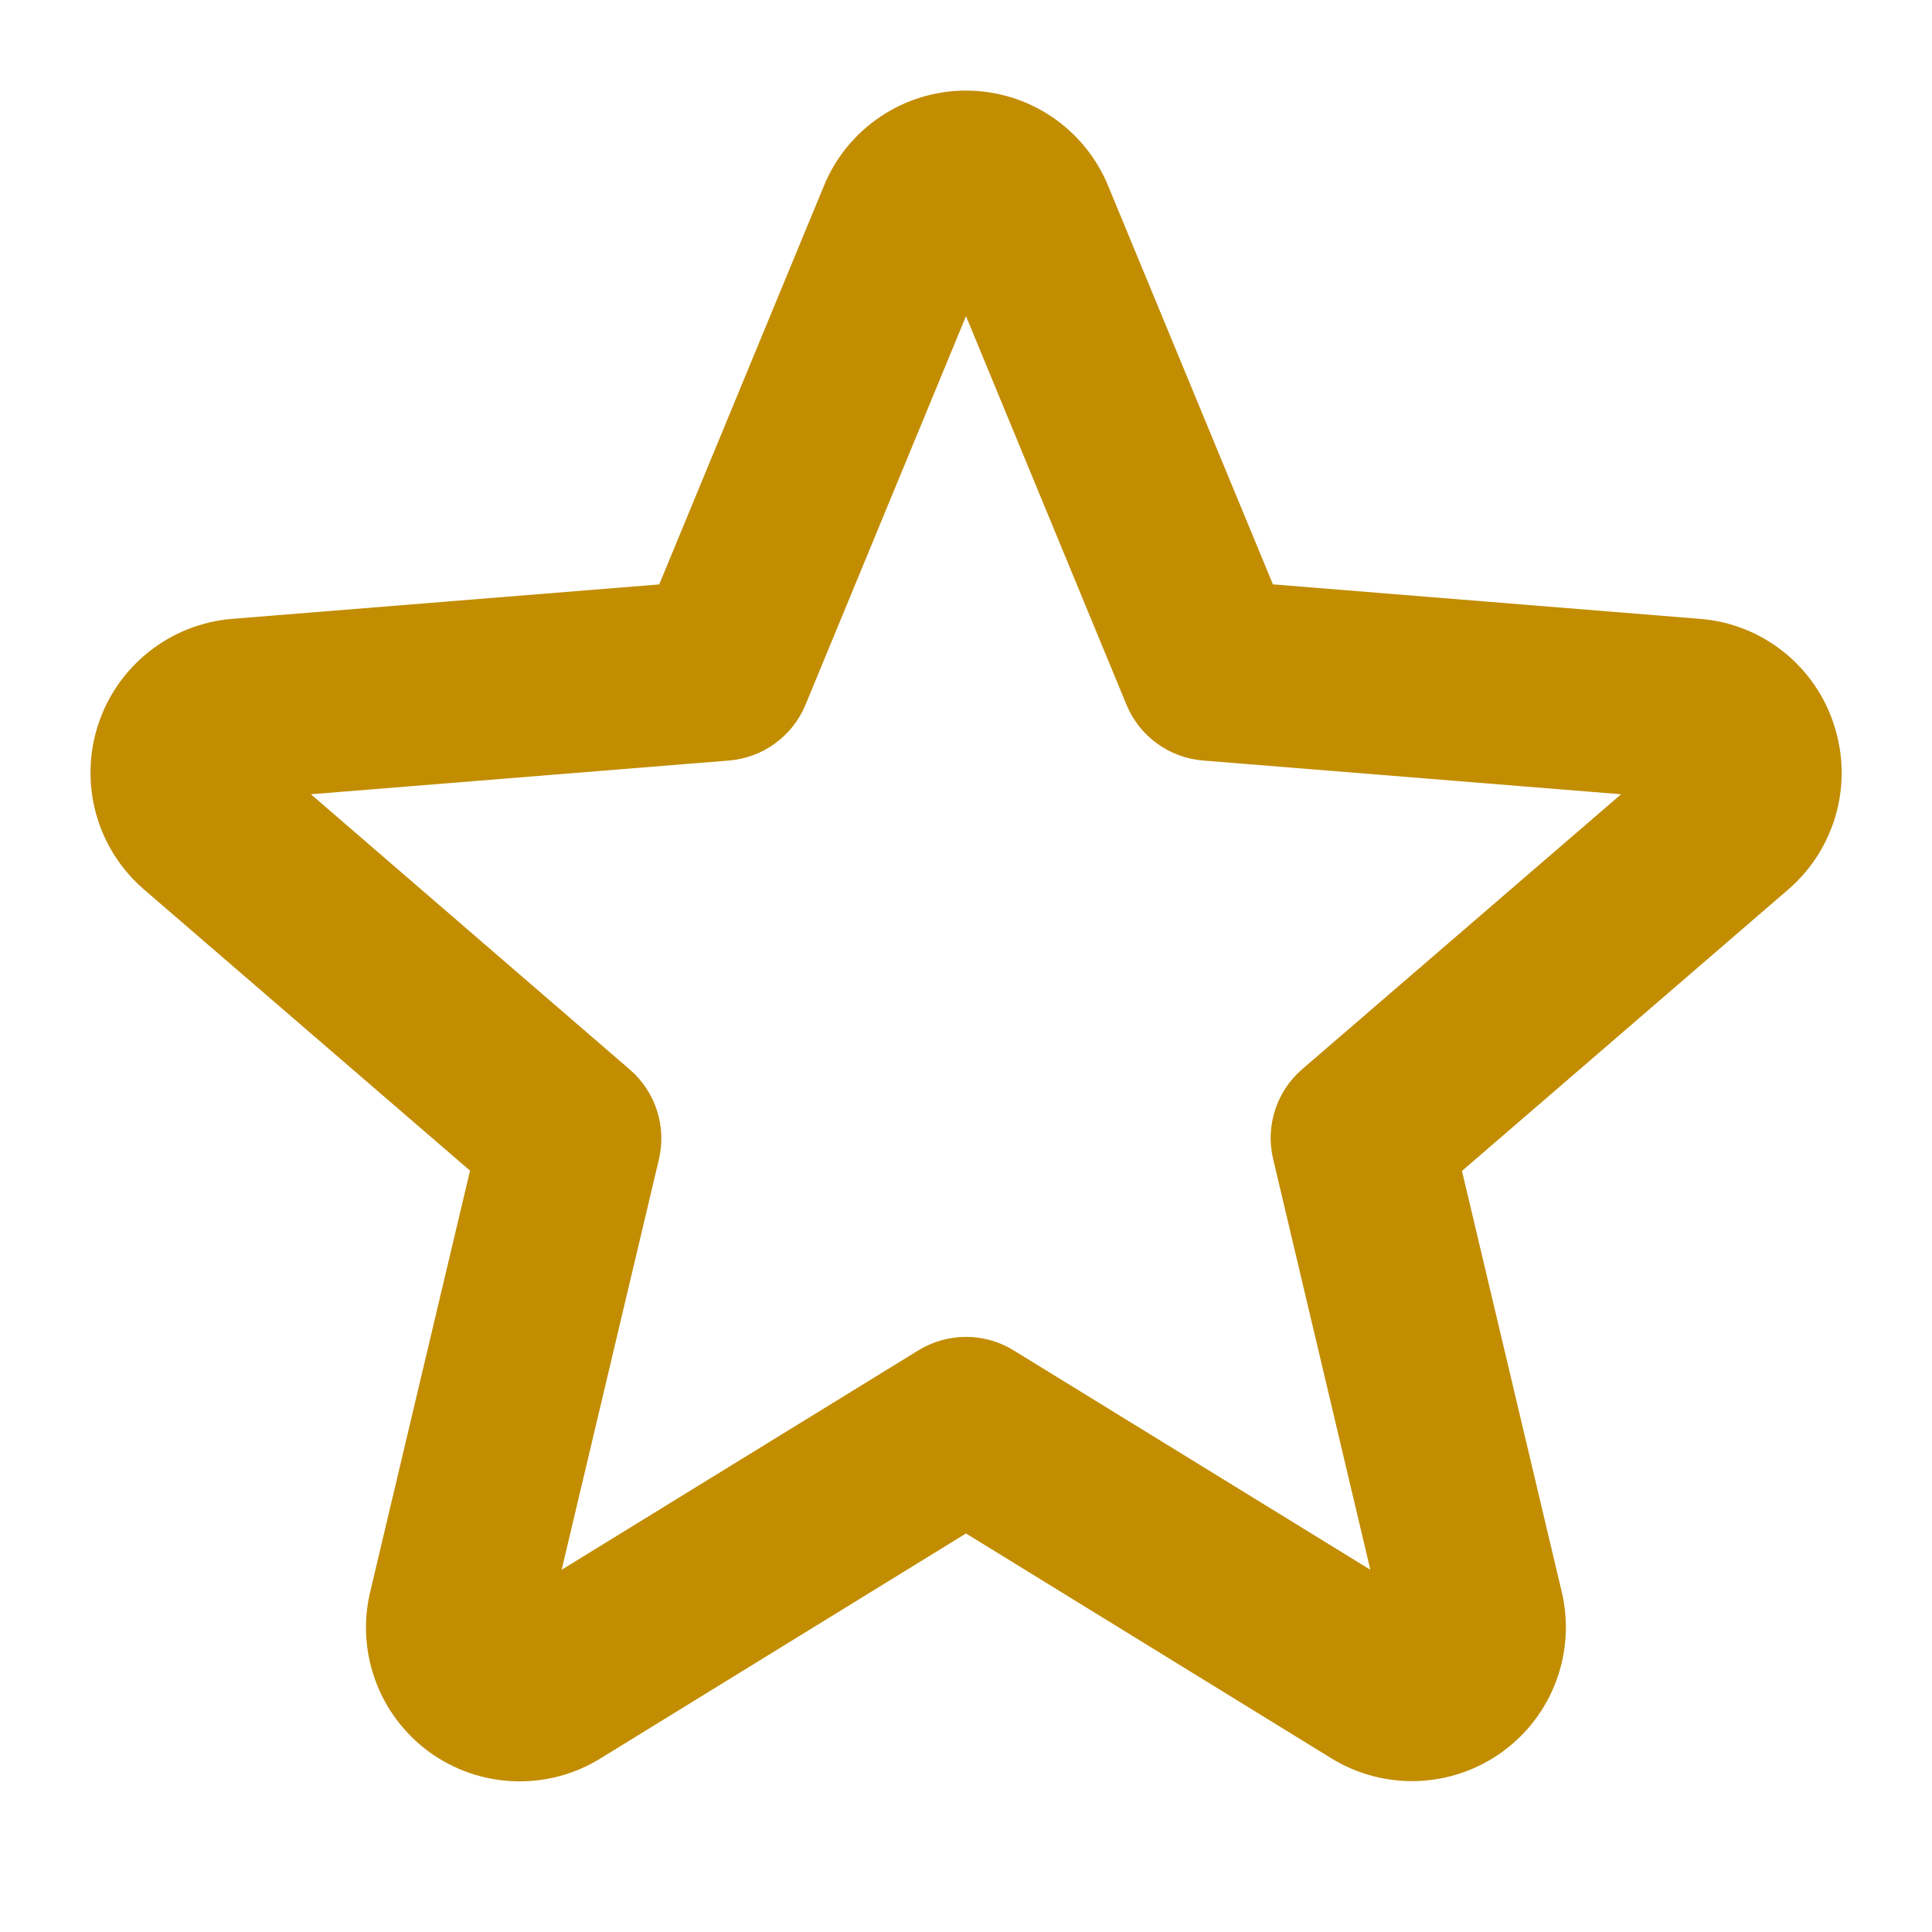 <svg width="28" height="28" viewBox="0 0 28 28" fill="none" xmlns="http://www.w3.org/2000/svg">
<path d="M26.578 10.5C26.442 10.081 26.186 9.713 25.84 9.44C25.495 9.167 25.076 9.003 24.638 8.969L18.448 8.469L16.06 2.693C15.892 2.285 15.606 1.935 15.24 1.69C14.873 1.444 14.441 1.313 14 1.313C13.559 1.313 13.127 1.444 12.761 1.69C12.394 1.935 12.108 2.285 11.941 2.693L9.554 8.47L3.364 8.969C2.925 9.005 2.506 9.17 2.16 9.444C1.814 9.718 1.557 10.087 1.421 10.507C1.285 10.926 1.275 11.376 1.394 11.801C1.513 12.226 1.755 12.605 2.089 12.893L6.812 16.966L5.368 23.058C5.263 23.488 5.288 23.939 5.44 24.354C5.592 24.77 5.864 25.13 6.221 25.391C6.579 25.651 7.006 25.799 7.448 25.815C7.89 25.832 8.327 25.717 8.703 25.484L14 22.224L19.297 25.484C19.673 25.715 20.109 25.829 20.55 25.812C20.991 25.795 21.417 25.647 21.774 25.388C22.131 25.129 22.404 24.769 22.556 24.355C22.709 23.941 22.735 23.491 22.632 23.062L21.188 16.97L25.911 12.896C26.247 12.608 26.49 12.226 26.609 11.8C26.728 11.373 26.717 10.921 26.578 10.5ZM18.87 15.498C18.688 15.655 18.553 15.859 18.479 16.088C18.405 16.317 18.395 16.562 18.451 16.796L19.86 22.75L14.688 19.569C14.481 19.442 14.243 19.375 14 19.375C13.757 19.375 13.519 19.442 13.312 19.569L8.14 22.75L9.55 16.8C9.605 16.566 9.595 16.321 9.521 16.093C9.447 15.864 9.312 15.66 9.13 15.503L4.506 11.511L10.566 11.022C10.807 11.002 11.038 10.917 11.233 10.774C11.429 10.632 11.581 10.438 11.674 10.214L14 4.582L16.326 10.214C16.419 10.438 16.571 10.632 16.767 10.774C16.962 10.917 17.193 11.002 17.434 11.022L23.494 11.511L18.87 15.498Z" fill="#C28D01"/>
</svg>
